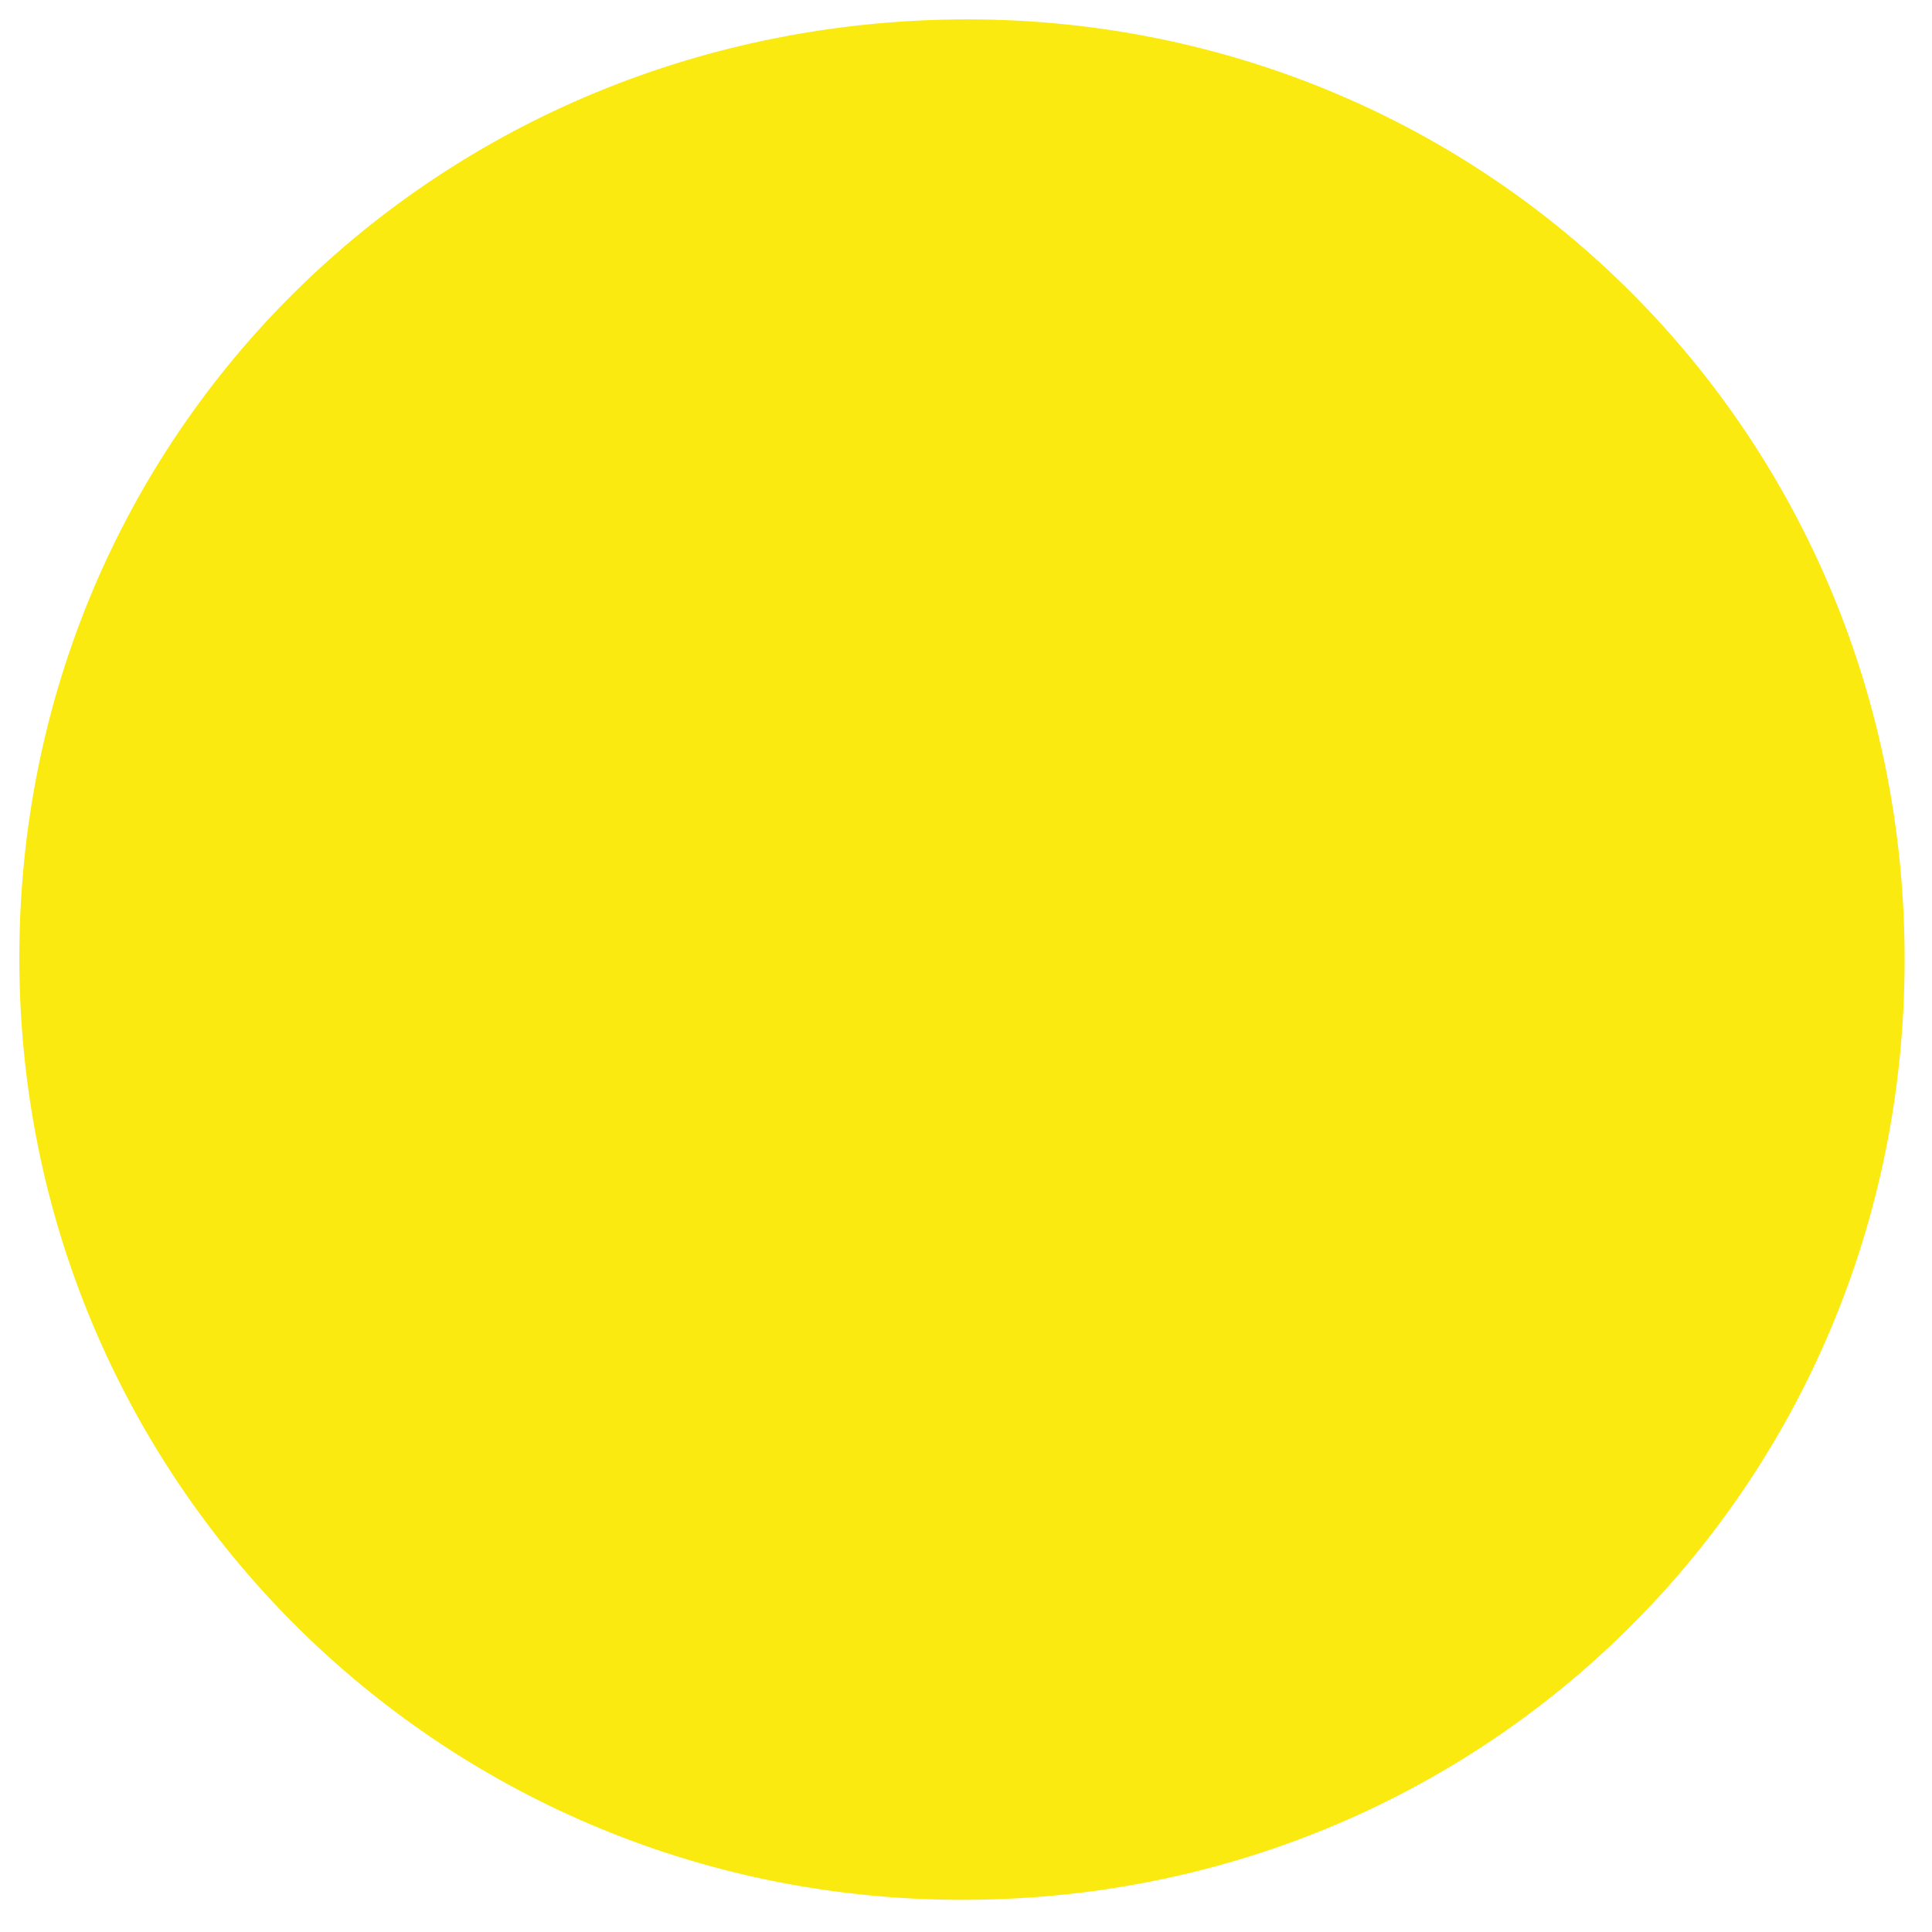 <?xml version="1.0" encoding="utf-8"?>
<!-- Generator: Adobe Illustrator 24.0.3, SVG Export Plug-In . SVG Version: 6.00 Build 0)  -->
<svg version="1.1" id="Шар_1" xmlns="http://www.w3.org/2000/svg" xmlns:xlink="http://www.w3.org/1999/xlink" x="0px" y="0px"
	 viewBox="0 0 120 120" style="enable-background:new 0 0 120 120;" xml:space="preserve">
<style type="text/css">
	.st0{fill:#FBEA0F;}
</style>
<g>
	<g>
		<path class="st0" d="M118.3,59.6c0,32.7-26.1,58.6-58.9,58.4C27.1,117.8,1.2,91.8,1.2,59.5c0-32.6,26-58.3,59-58.3
			C92.6,1.3,118.3,27.1,118.3,59.6z"/>
	</g>
</g>
</svg>
